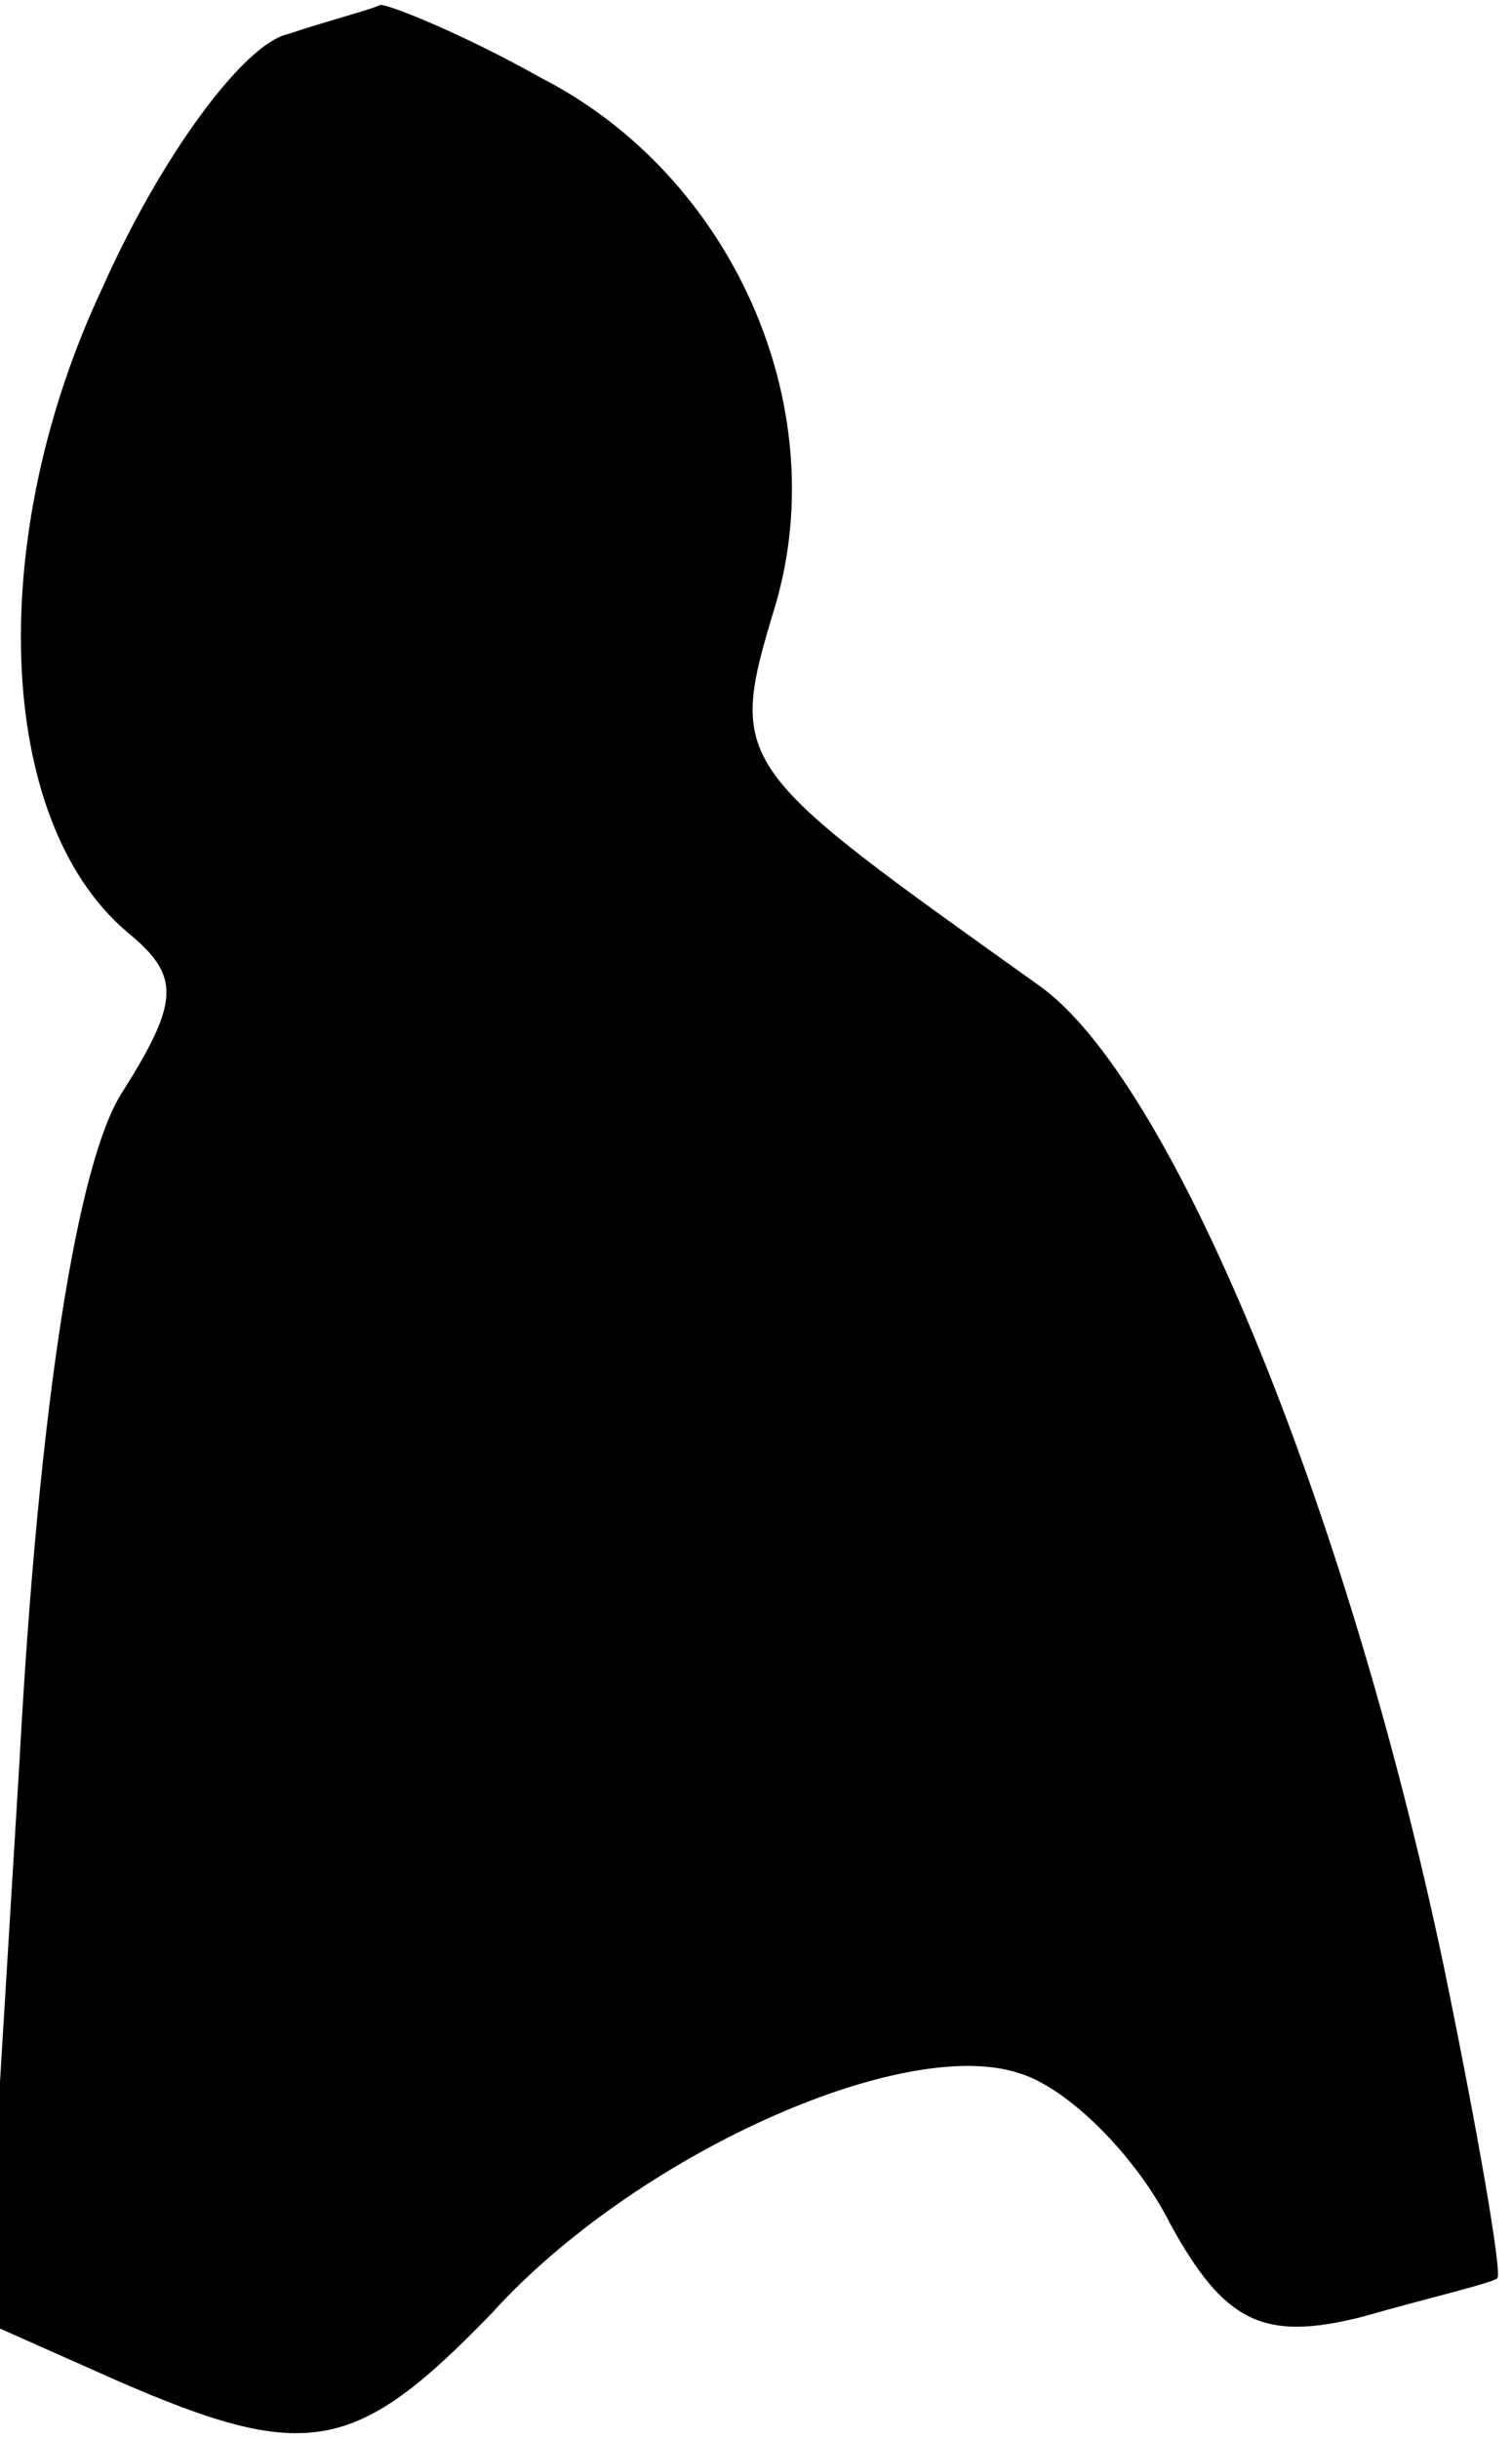 <?xml version="1.0" standalone="no"?>
<!DOCTYPE svg PUBLIC "-//W3C//DTD SVG 20010904//EN"
 "http://www.w3.org/TR/2001/REC-SVG-20010904/DTD/svg10.dtd">
<svg version="1.0" xmlns="http://www.w3.org/2000/svg"
 width="31pt" height="50pt" viewBox="0 0 31 50"
 preserveAspectRatio="xMidYMid meet">
<g transform="translate(0,50) scale(0.1,-0.1)"
fill="#000000" stroke="none">
<path fill="#000000" stroke="none" d="M59 493 c-9 -2 -26 -25 -38 -52 -24
-51 -22 -109 5 -132 11 -9 11 -14 -1 -33 -9 -14 -17 -63 -21 -137 l-7 -115 27
-12 c39 -17 49 -15 77 14 29 32 84 57 108 49 10 -3 24 -17 31 -31 11 -20 19
-24 39 -19 14 4 27 7 28 8 1 1 -4 30 -11 64 -20 95 -56 182 -83 201 -63 45
-64 45 -54 78 12 41 -9 88 -48 108 -16 9 -31 15 -33 15 -2 -1 -10 -3 -19 -6z"/>
</g>
</svg>
